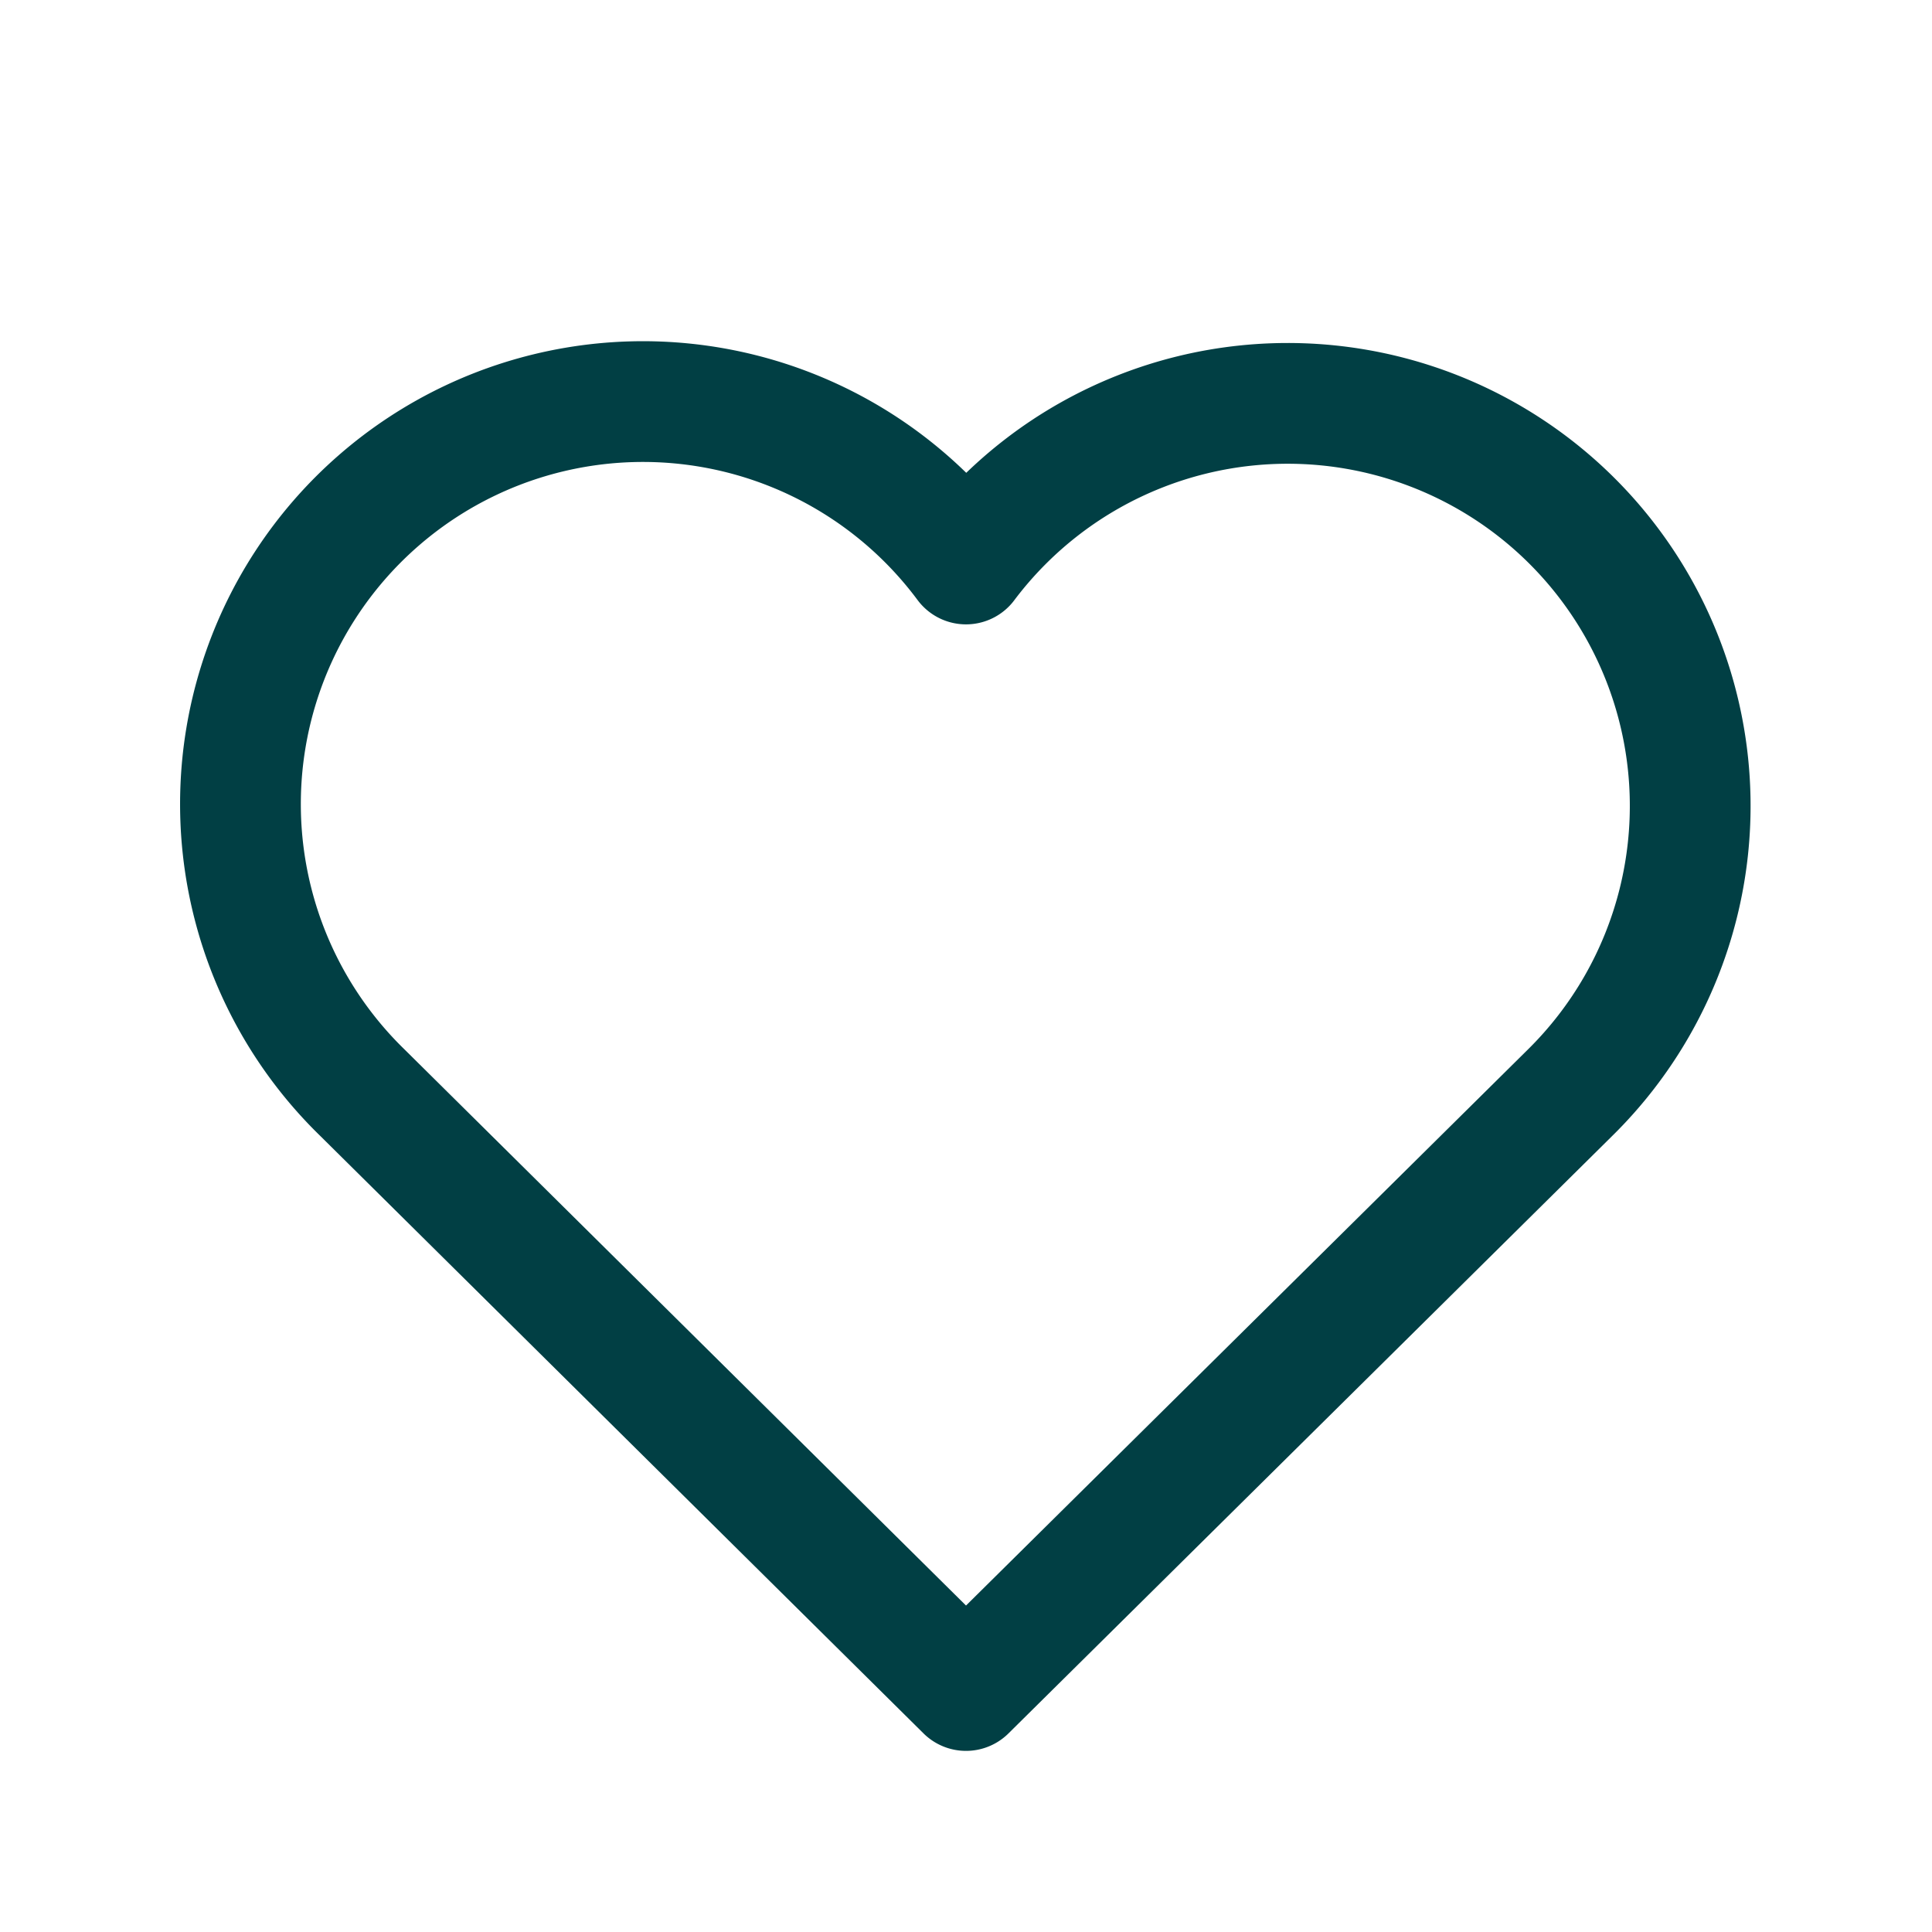 <svg width="24" height="24" fill="none" xmlns="http://www.w3.org/2000/svg"><path d="M19.5 13.578L12 21l-7.5-7.428A5 5 0 1112 7.006a5 5 0 117.5 6.572z" stroke="#013F44" stroke-width="1.5" stroke-linecap="round" stroke-linejoin="round"/></svg>